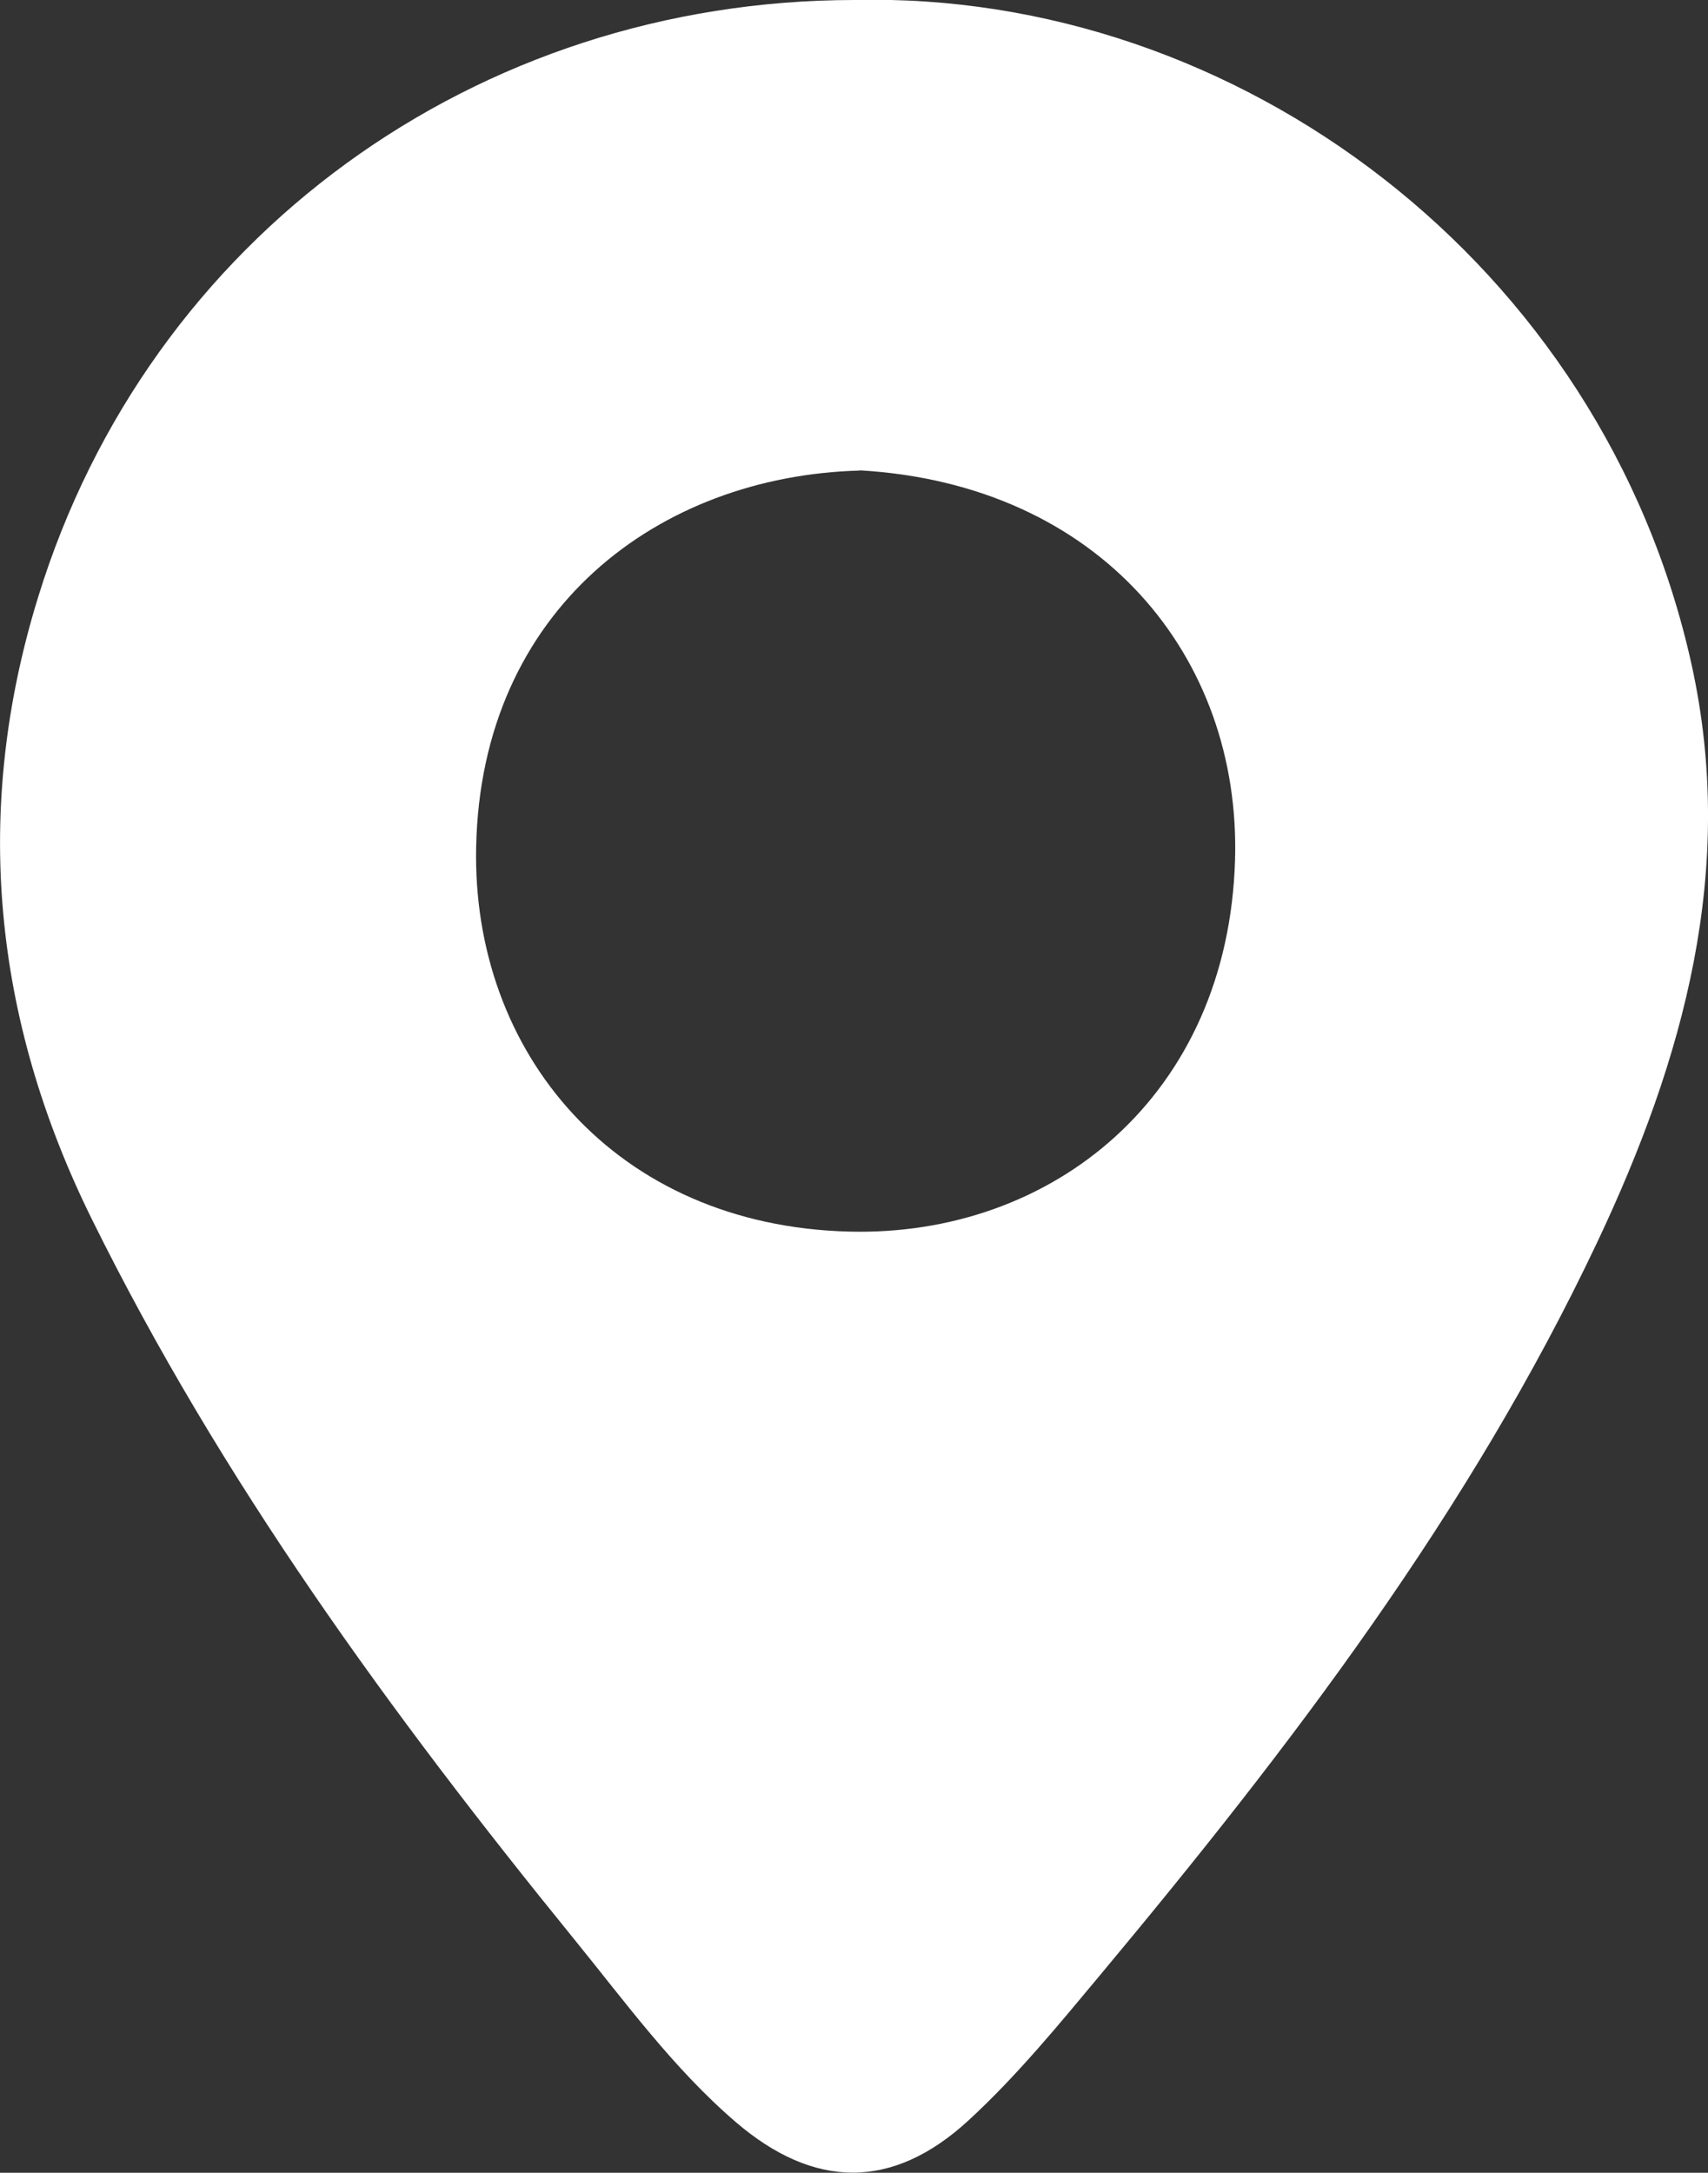 <?xml version="1.0" encoding="UTF-8"?>
<svg id="Capa_2" data-name="Capa 2" xmlns="http://www.w3.org/2000/svg" viewBox="0 0 69.41 88.28">
  <rect x="0" y="0" width="69.41" height="88.28" fill="#333333" stroke="none"/>
  <defs>
    <style>
      .cls-1 {
        fill: #fff;
      }
    </style>
  </defs>
  <g id="Capa_1-2" data-name="Capa 1">
    <path class="cls-1" d="M34.72,0c15.56-.37,30.42,10.71,34.02,26.99,1.84,8.33-.32,16.06-3.84,23.5-5.18,10.95-12.46,20.49-20.17,29.73-1.71,2.05-3.42,4.14-5.38,5.94-3.09,2.84-6.28,2.78-9.45,.06-2.54-2.18-4.5-4.89-6.6-7.47-7.42-9.13-14.33-18.61-19.57-29.22C-.3,41.37-1.12,32.9,1.55,24.26,6.06,9.61,19.38,.01,34.72,0Zm.21,19.12c-8.15,.22-15.38,5.62-15.58,15.29-.18,8.36,5.65,15.39,15.16,15.63,8.24,.21,15.4-5.49,15.68-15.11,.24-8.23-5.46-15.25-15.25-15.82Z"/>
  </g>
</svg>